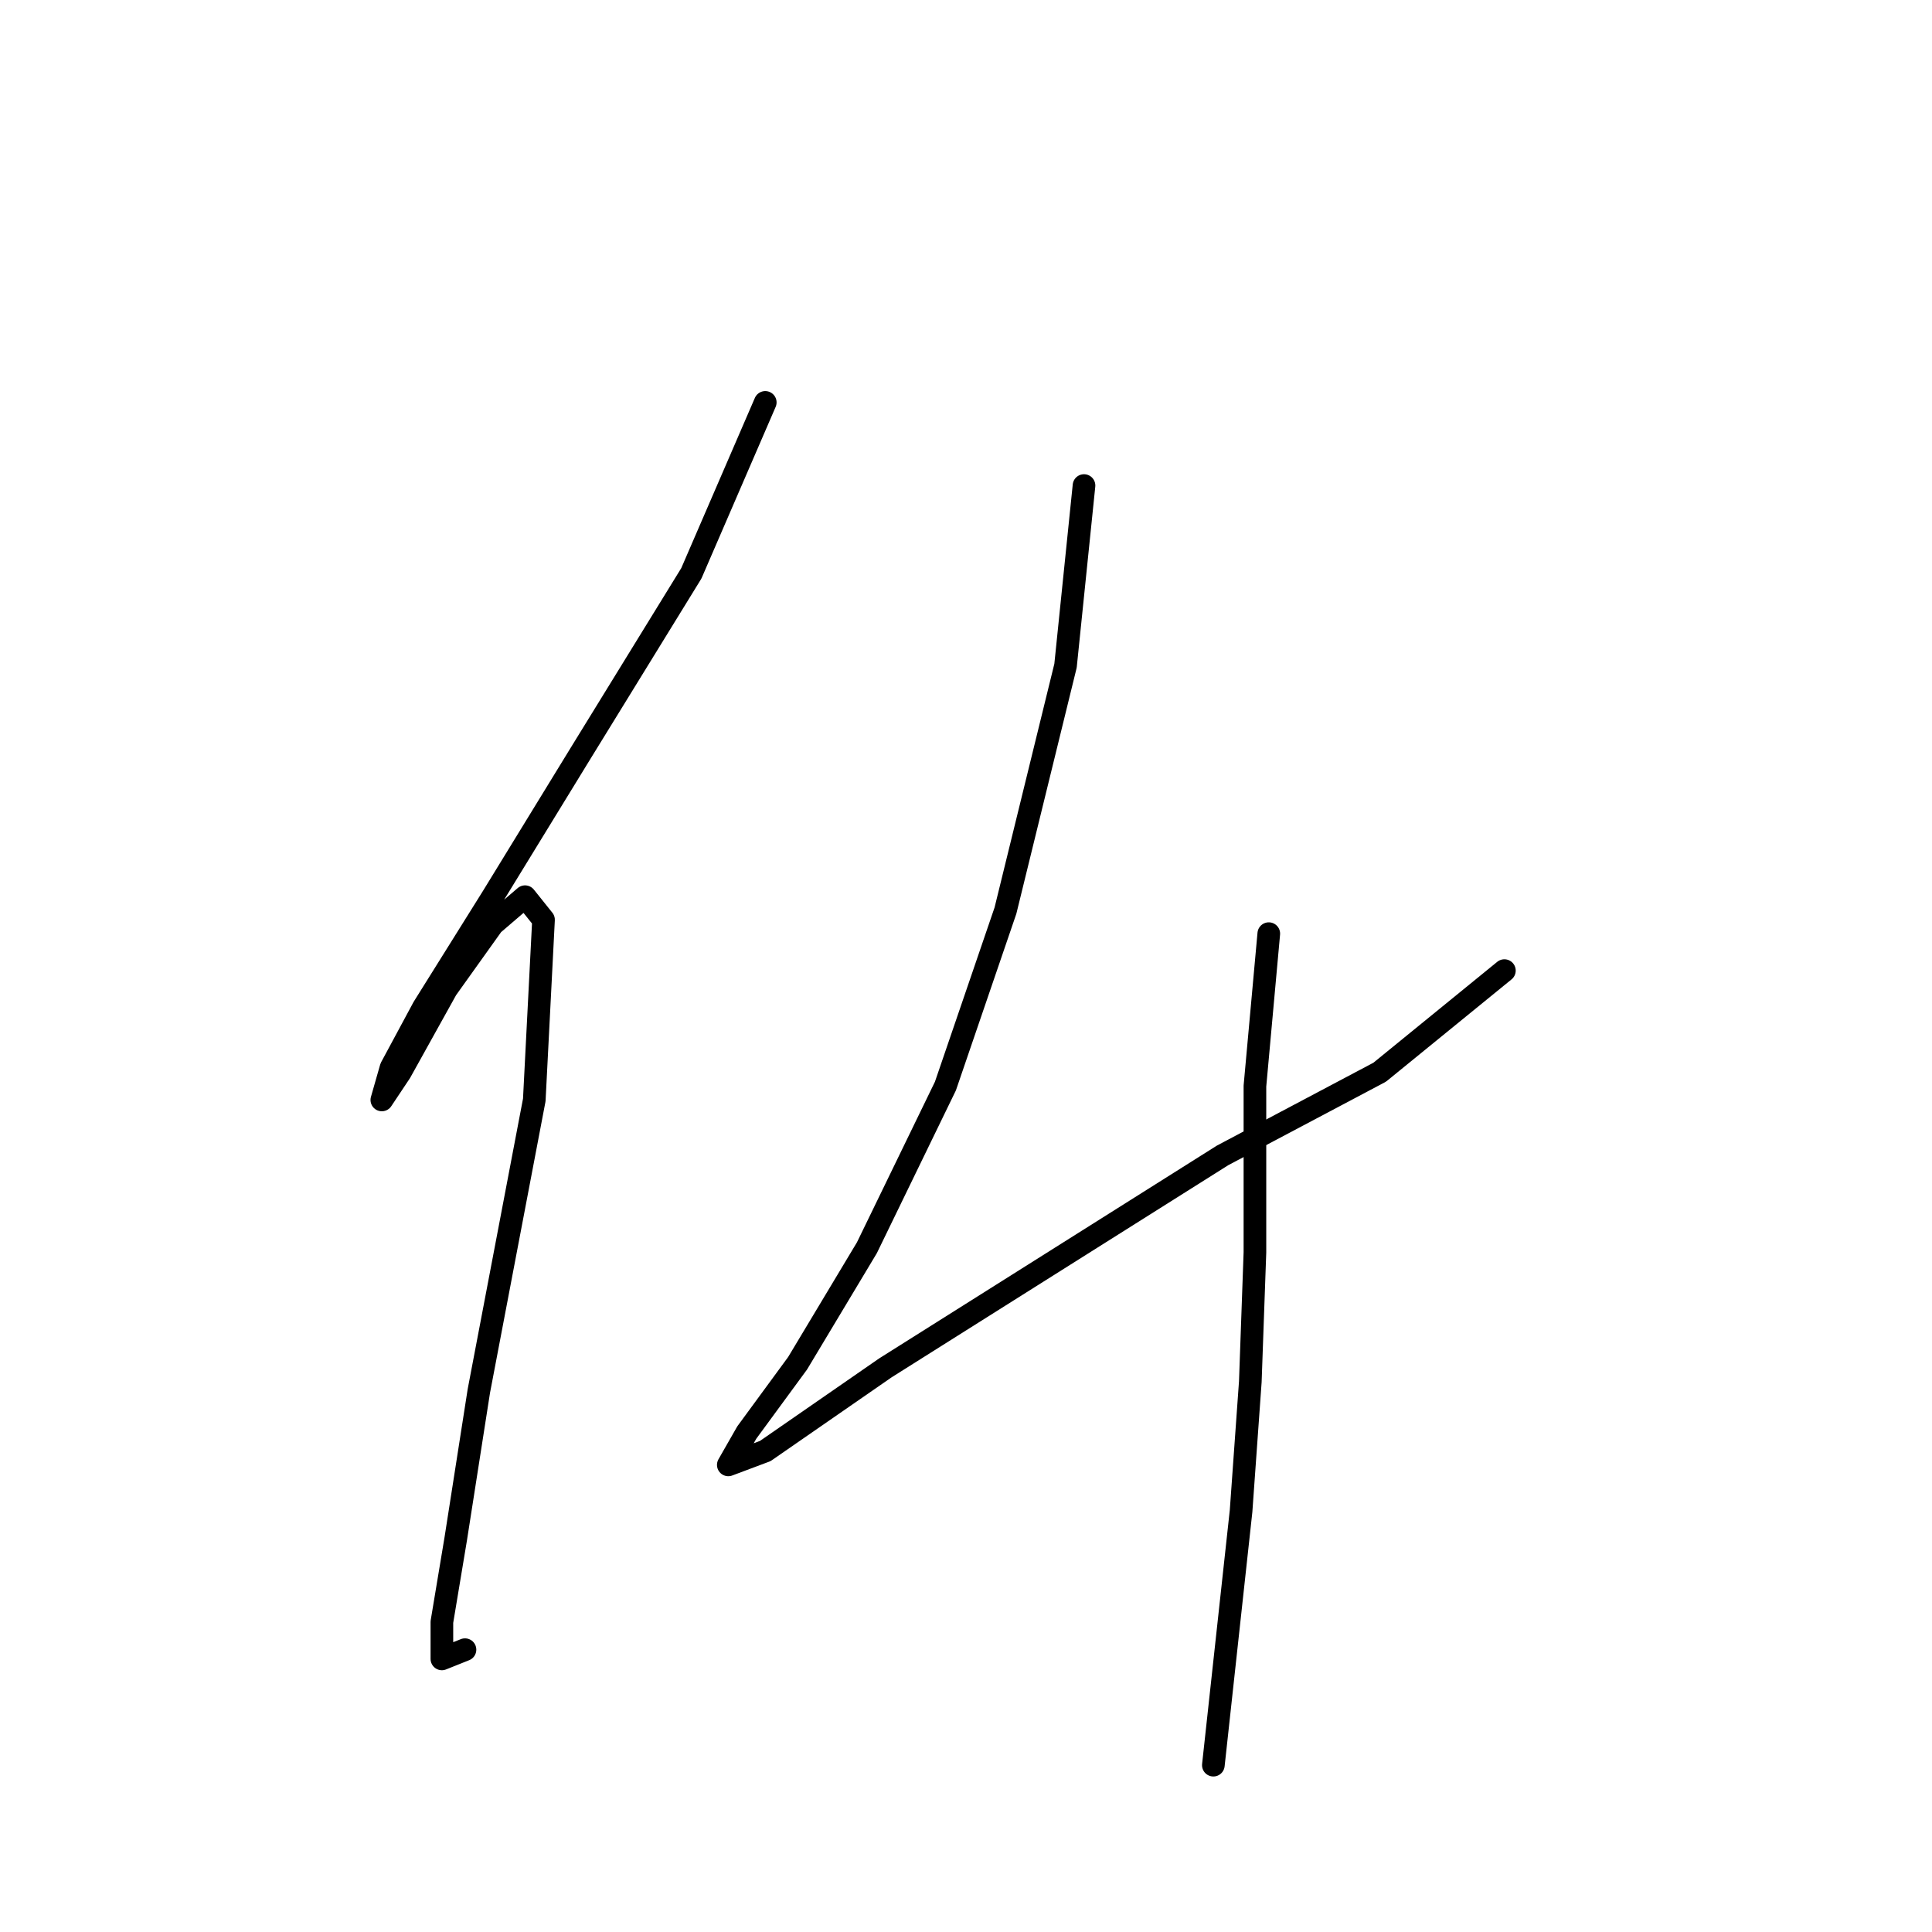 <?xml version="1.0" standalone="no"?>
    <svg width="256" height="256" xmlns="http://www.w3.org/2000/svg" version="1.1">
    <polyline stroke="black" stroke-width="3" stroke-linecap="round" fill="transparent" stroke-linejoin="round" points="101.401 53.32 91.607 75.968 76.916 99.84 65.286 118.816 56.104 133.506 51.82 141.464 50.595 145.749 53.044 142.076 59.165 131.058 65.286 122.488 69.571 118.816 72.019 121.876 70.795 145.749 63.45 184.312 60.389 203.899 58.553 214.918 58.553 219.814 61.613 218.59 61.613 218.59 " />
        <polyline stroke="black" stroke-width="3" stroke-linecap="round" fill="transparent" stroke-linejoin="round" points="143.637 64.338 141.188 88.21 133.231 120.652 125.273 143.912 114.867 165.336 105.686 180.639 98.952 189.821 96.504 194.106 101.401 192.269 117.316 181.251 162 153.094 182.812 142.076 199.339 128.61 199.339 128.61 " />
        <polyline stroke="black" stroke-width="3" stroke-linecap="round" fill="transparent" stroke-linejoin="round" points="168.121 123.713 166.285 143.912 166.285 165.948 165.673 183.088 164.448 200.227 160.776 233.893 160.776 233.893 " />
        </svg>